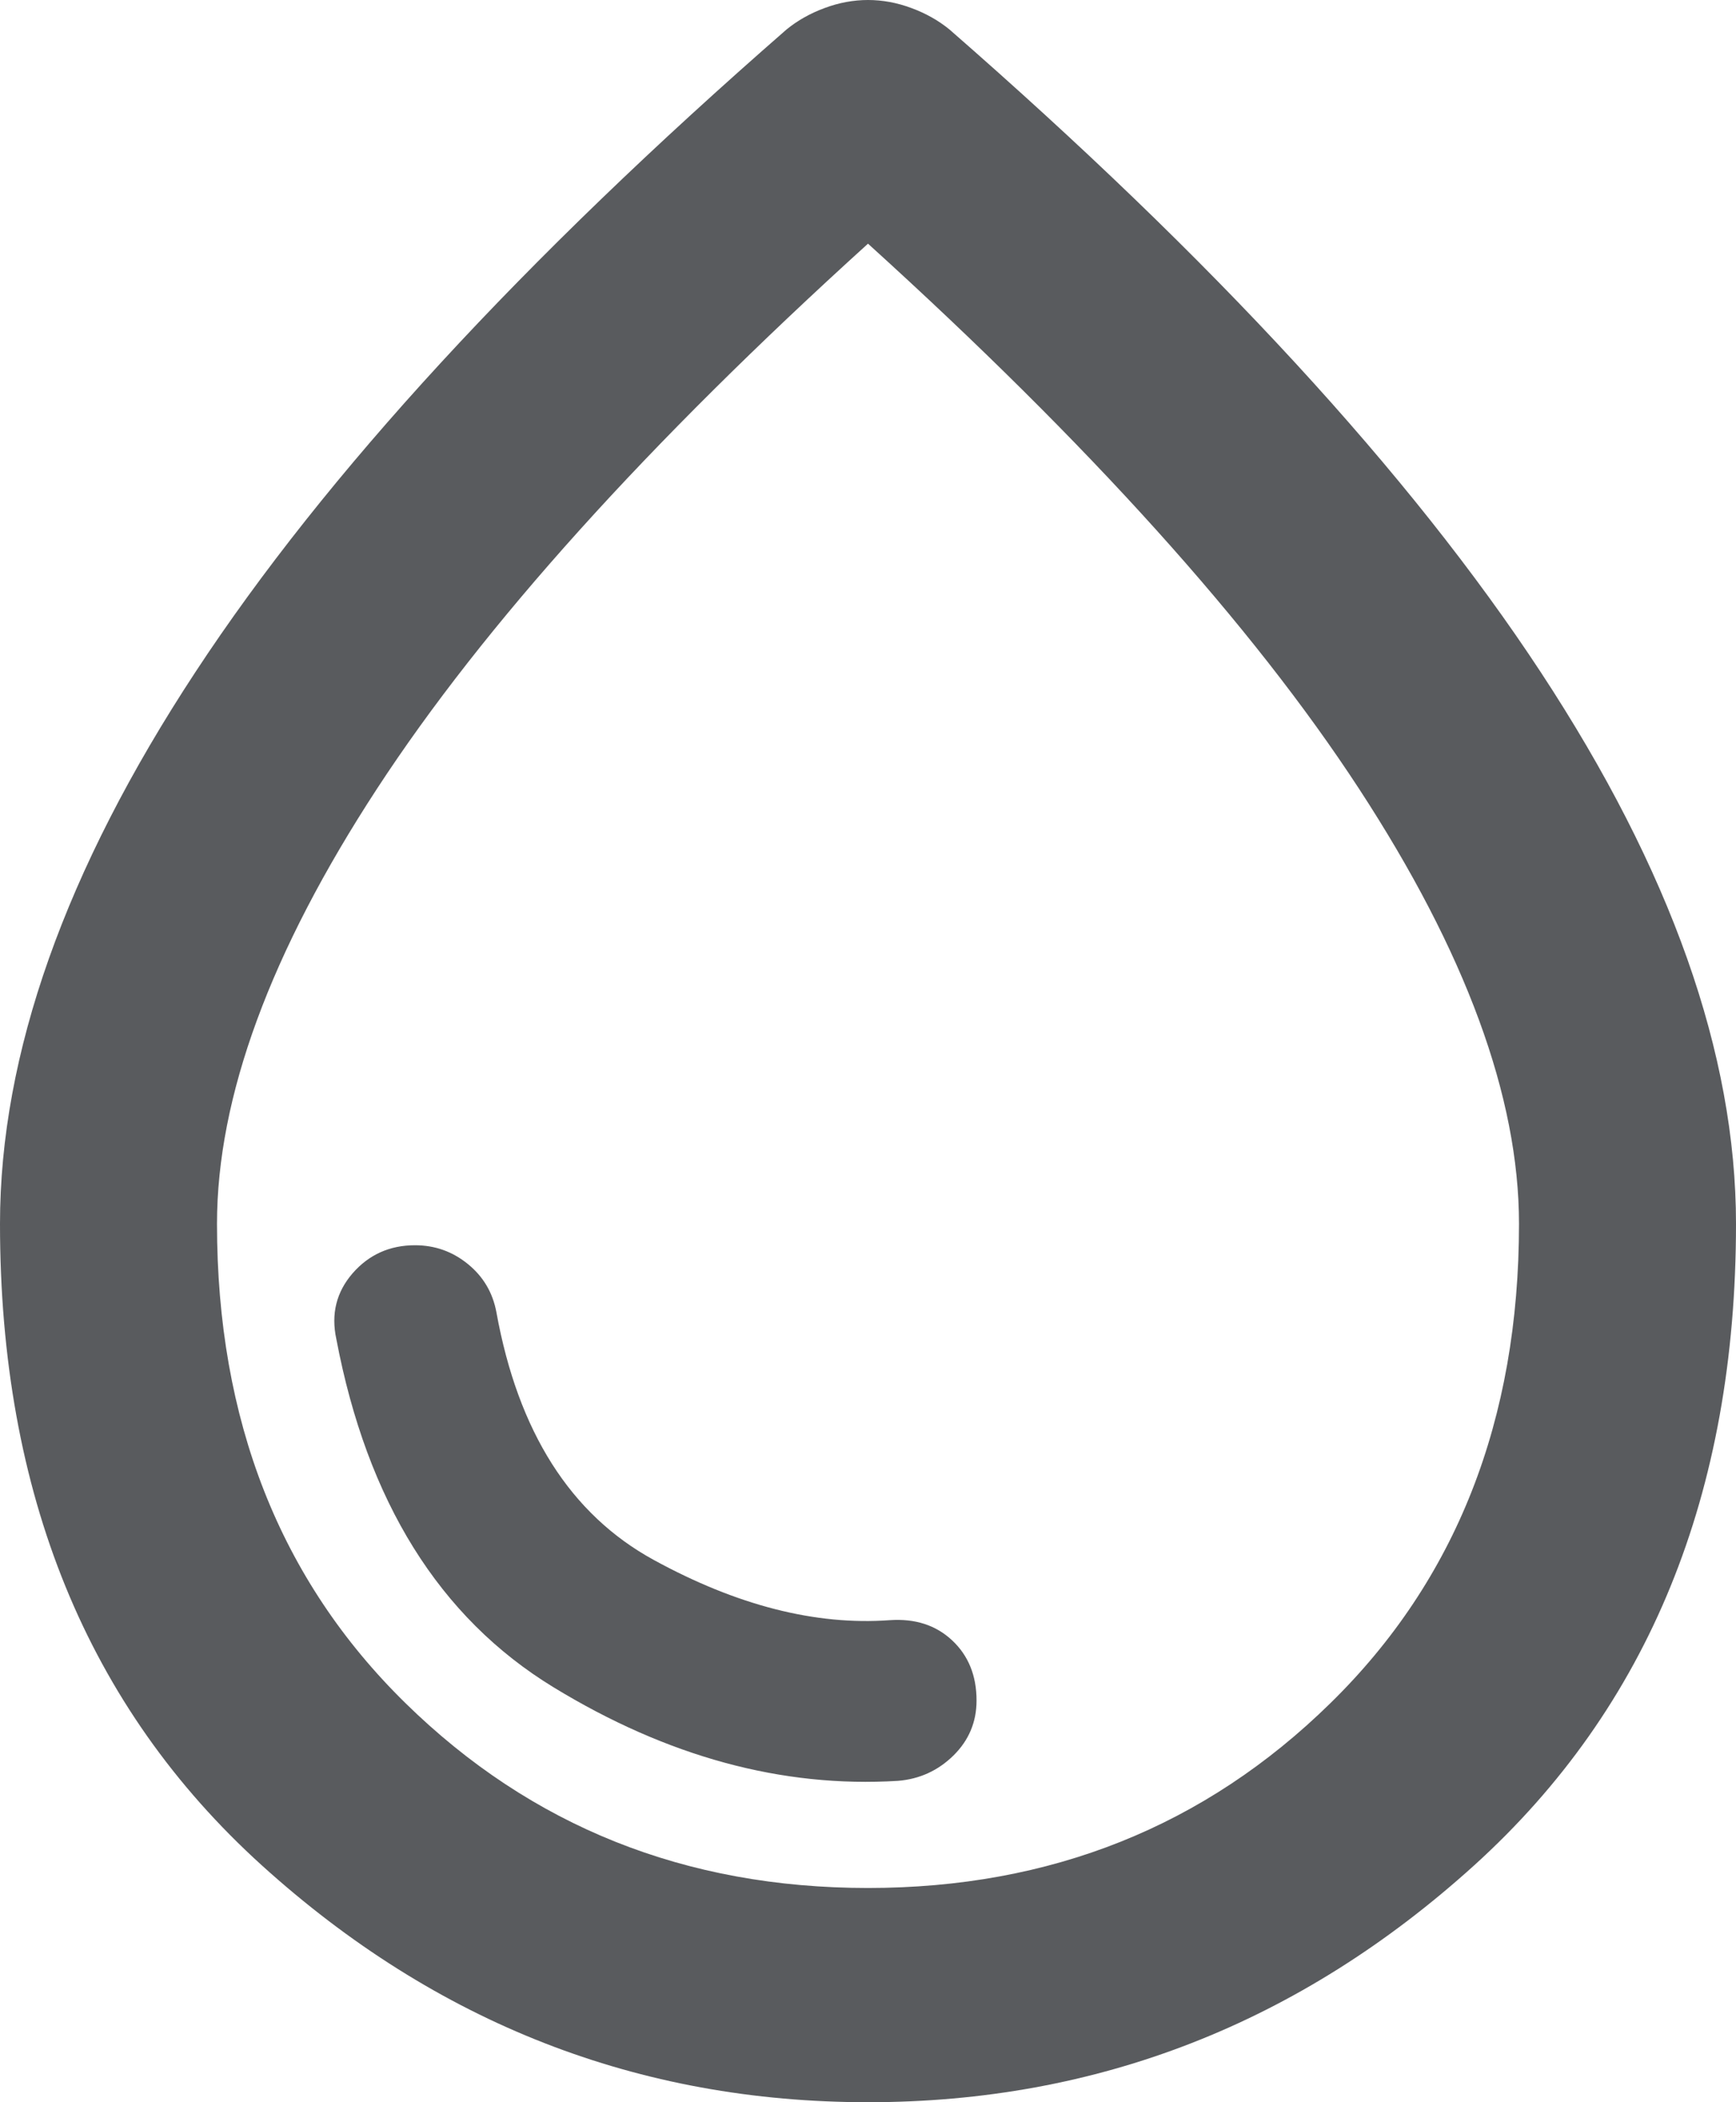 <svg width="19" height="23" viewBox="0 0 19 23" fill="none" xmlns="http://www.w3.org/2000/svg">
<path d="M9.5 23C6.986 23 4.775 22.136 2.865 20.408C0.955 18.678 0 16.339 0 13.39C0 11.534 0.713 9.522 2.138 7.354C3.562 5.186 5.72 2.842 8.609 0.322C8.728 0.225 8.867 0.146 9.025 0.088C9.183 0.029 9.342 0 9.5 0C9.658 0 9.817 0.029 9.975 0.088C10.133 0.146 10.272 0.225 10.391 0.322C13.28 2.842 15.438 5.186 16.863 7.354C18.288 9.522 19 11.534 19 13.39C19 16.339 18.045 18.678 16.135 20.408C14.225 22.136 12.014 23 9.5 23ZM9.5 20.656C11.499 20.656 13.186 19.982 14.561 18.634C15.937 17.287 16.625 15.538 16.625 13.39C16.625 12.003 16.041 10.416 14.873 8.628C13.706 6.841 11.915 4.854 9.5 2.666C7.085 4.854 5.294 6.841 4.127 8.628C2.959 10.416 2.375 12.003 2.375 13.39C2.375 15.538 3.063 17.287 4.438 18.634C5.814 19.982 7.501 20.656 9.5 20.656ZM9.827 19.484C10.064 19.465 10.267 19.372 10.436 19.206C10.604 19.04 10.688 18.84 10.688 18.605C10.688 18.332 10.598 18.112 10.42 17.946C10.242 17.78 10.015 17.707 9.738 17.726C8.926 17.785 8.065 17.565 7.155 17.067C6.244 16.569 5.67 15.665 5.433 14.357C5.393 14.142 5.289 13.966 5.12 13.829C4.953 13.693 4.76 13.624 4.542 13.624C4.265 13.624 4.037 13.727 3.859 13.931C3.681 14.137 3.622 14.376 3.681 14.65C4.018 16.427 4.809 17.697 6.056 18.459C7.303 19.22 8.56 19.562 9.827 19.484V19.484Z" fill="#595B5E"/>
</svg>
